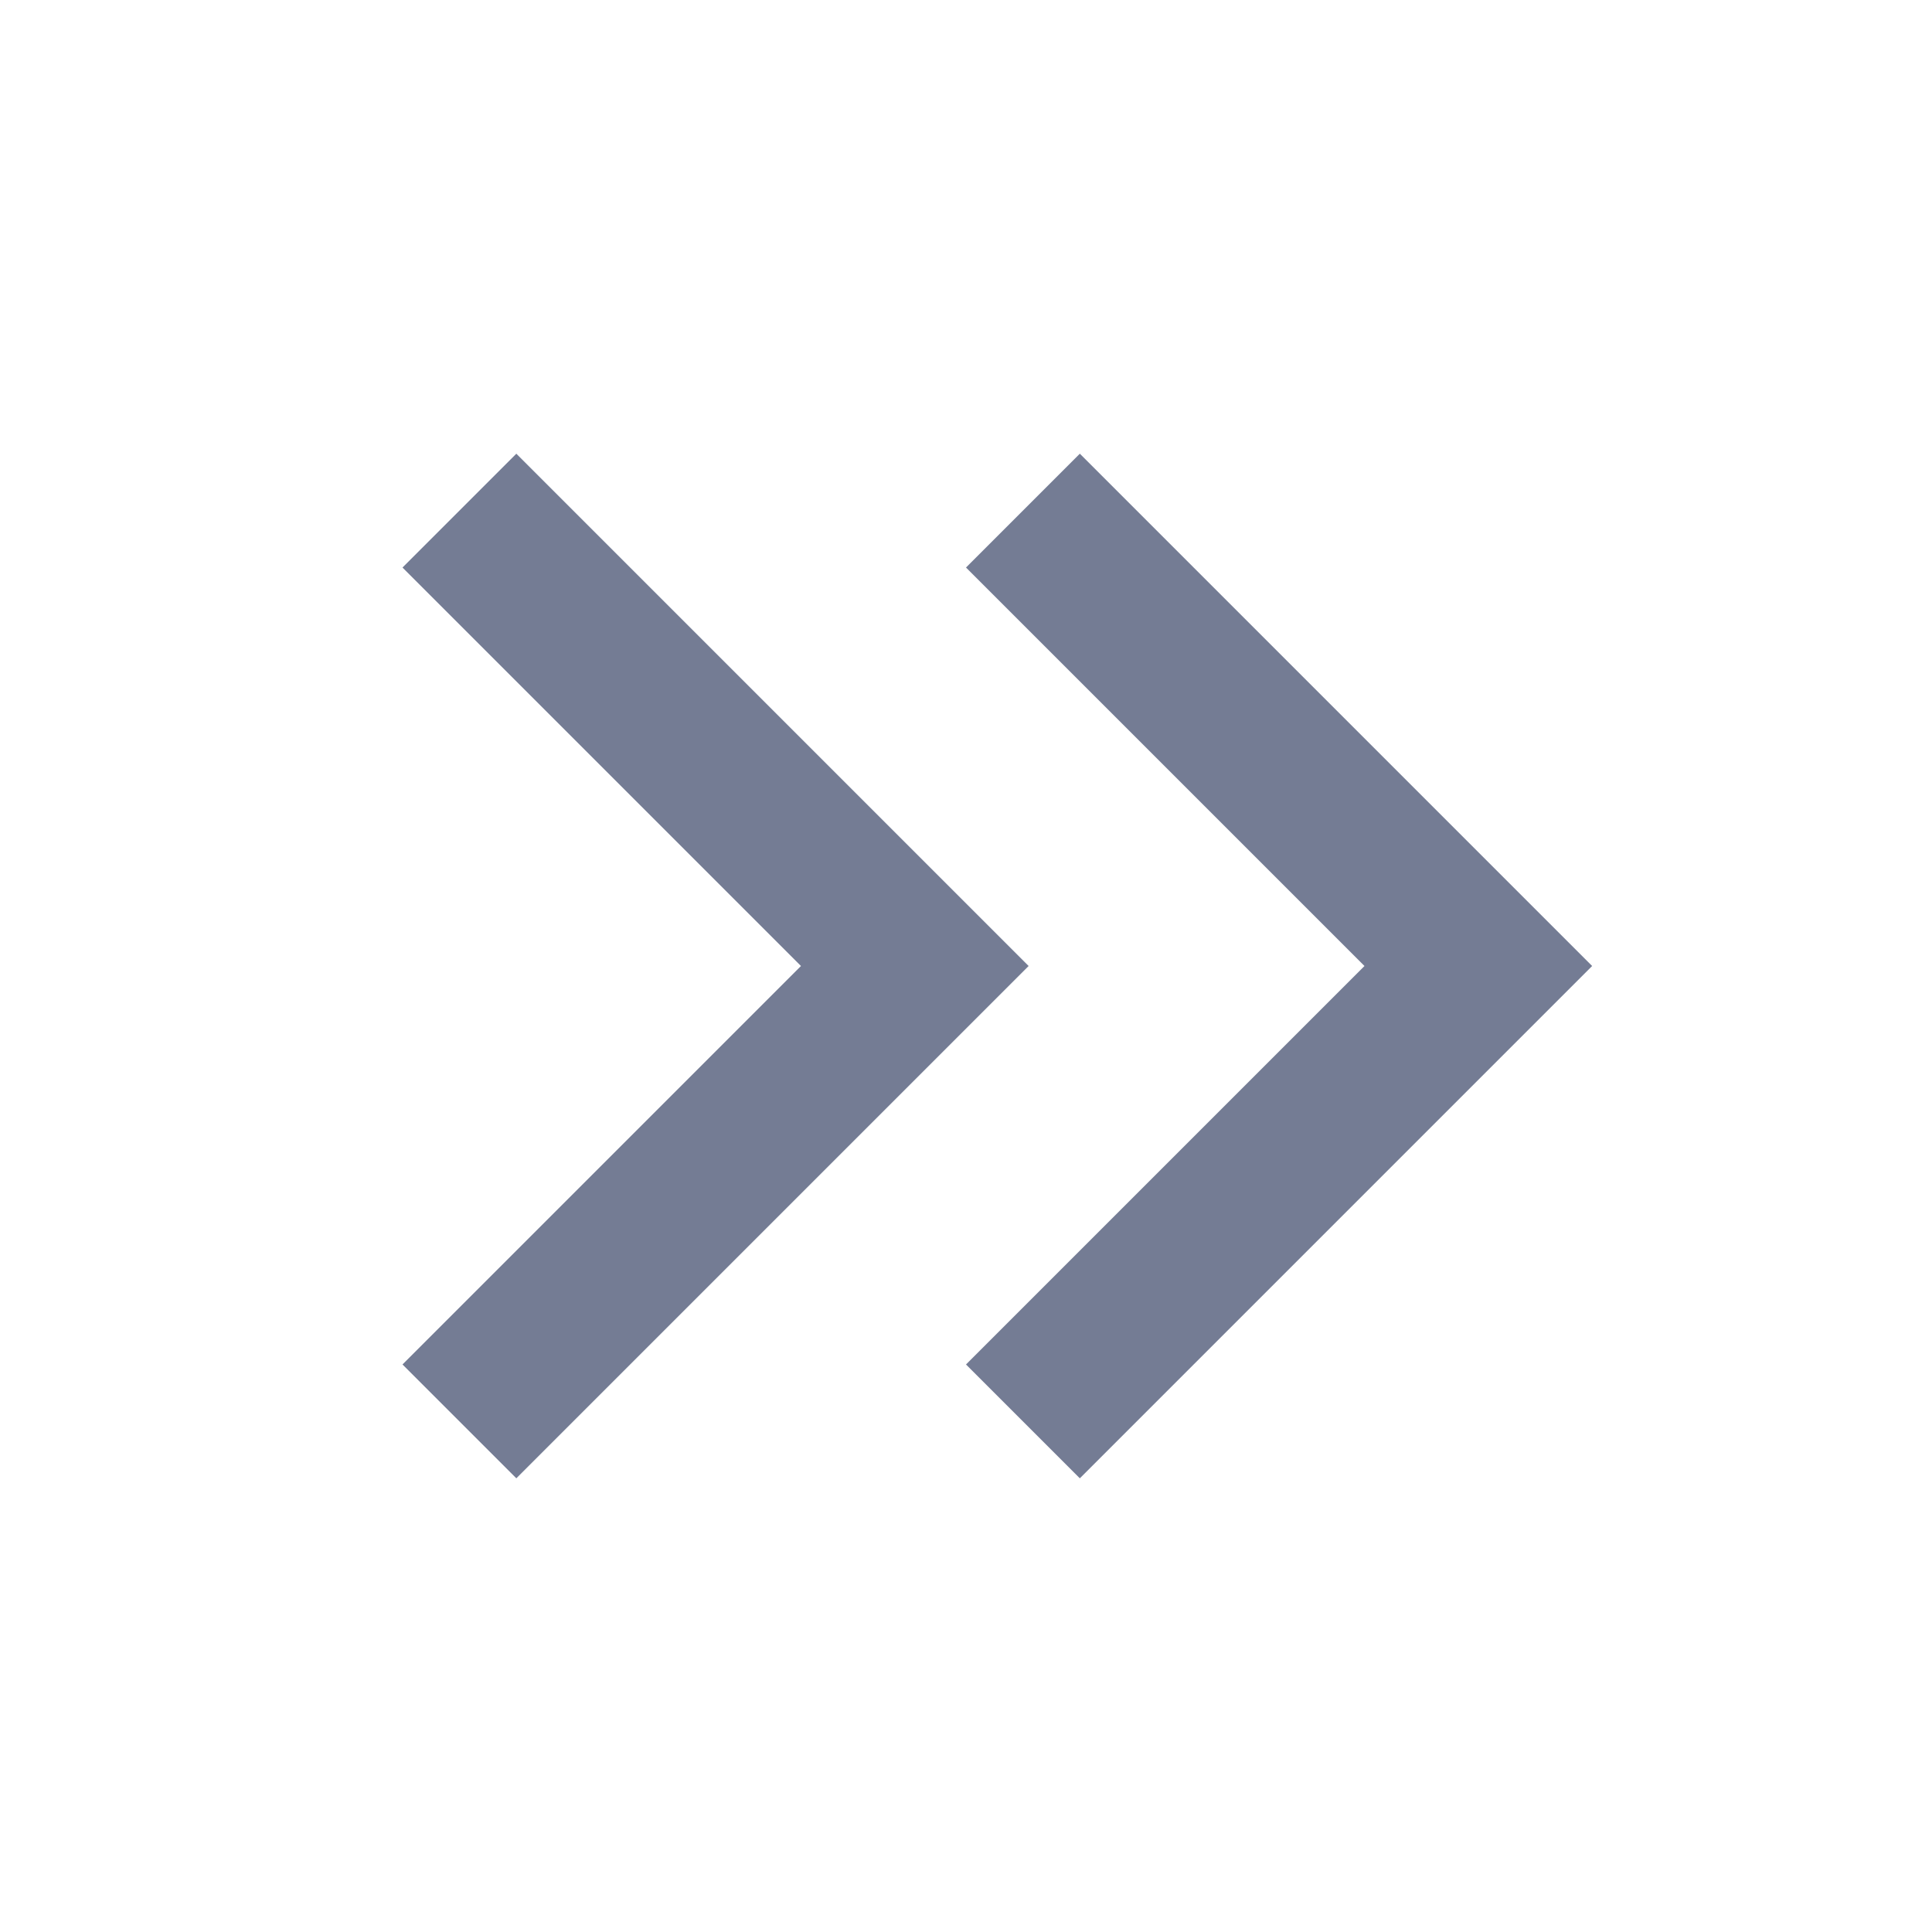 <svg width="24" height="24" viewBox="0 0 24 24" fill="none" xmlns="http://www.w3.org/2000/svg">
<path d="M5 7.05L9.95 12L5 16.95L6.414 18.364L12.778 12L6.414 5.636L5 7.05Z" fill="#747C94"/>
<path d="M12 7.05L16.95 12L12 16.95L13.414 18.364L19.778 12L13.414 5.636L12 7.05Z" fill="#747C94"/>
</svg>
